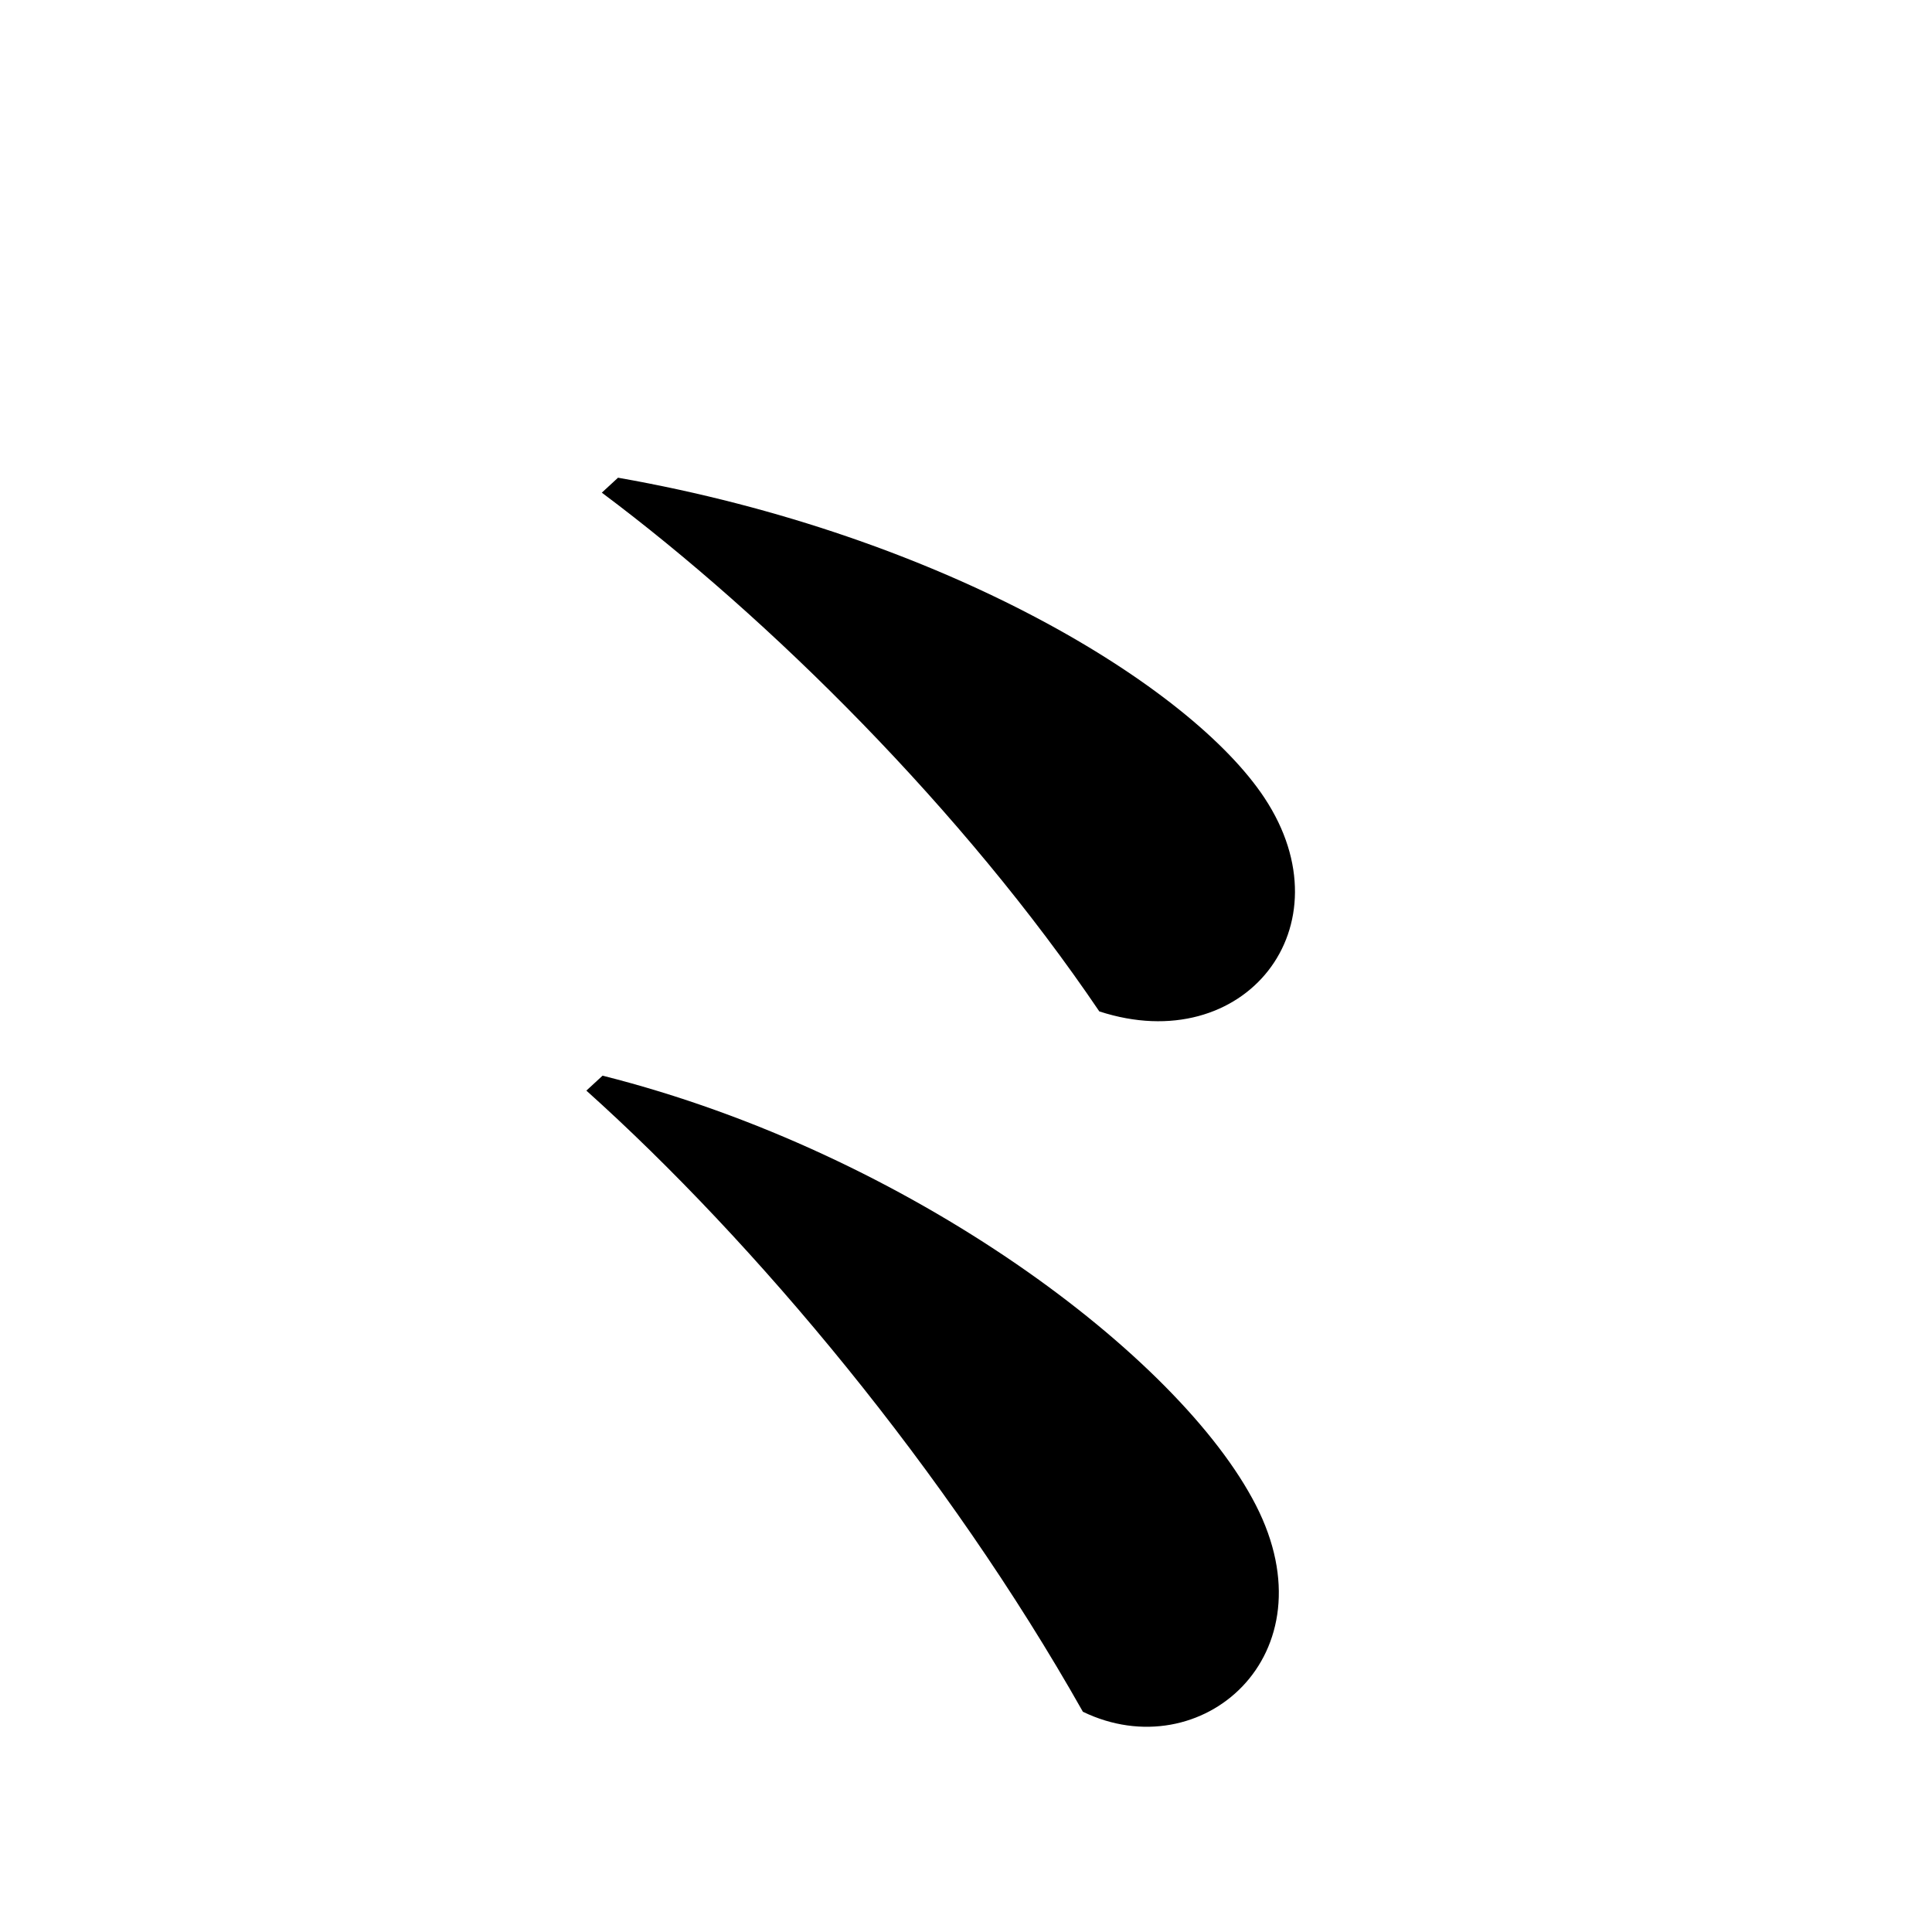 <?xml version="1.0" encoding="UTF-8" standalone="no"?>
<svg viewBox="0 0 2000 2000" version="1.1" xmlns="http://www.w3.org/2000/svg" xmlns:sodipodi="http://sodipodi.sourceforge.net/DTD/sodipodi-0.dtd">
	
      <path d="m 607,1129 c 174.271,156.292 373.597,394.181 514,643 122,59 259,-58 179,-214 -78.606,-153.281 -357,-364 -676.219,-444.479 z" id="path3824" sodipodi:nodetypes="ccscc"></path>
      <path sodipodi:nodetypes="ccscc" id="path3828" d="m 623,510 c 174.61,130.527 374.324,329.2 515,537 150.166,48.986 259.079,-87.695 171,-221 C 1232.881,710.795 978.457,554.093 639.781,494.521 Z"></path>
    
</svg>
